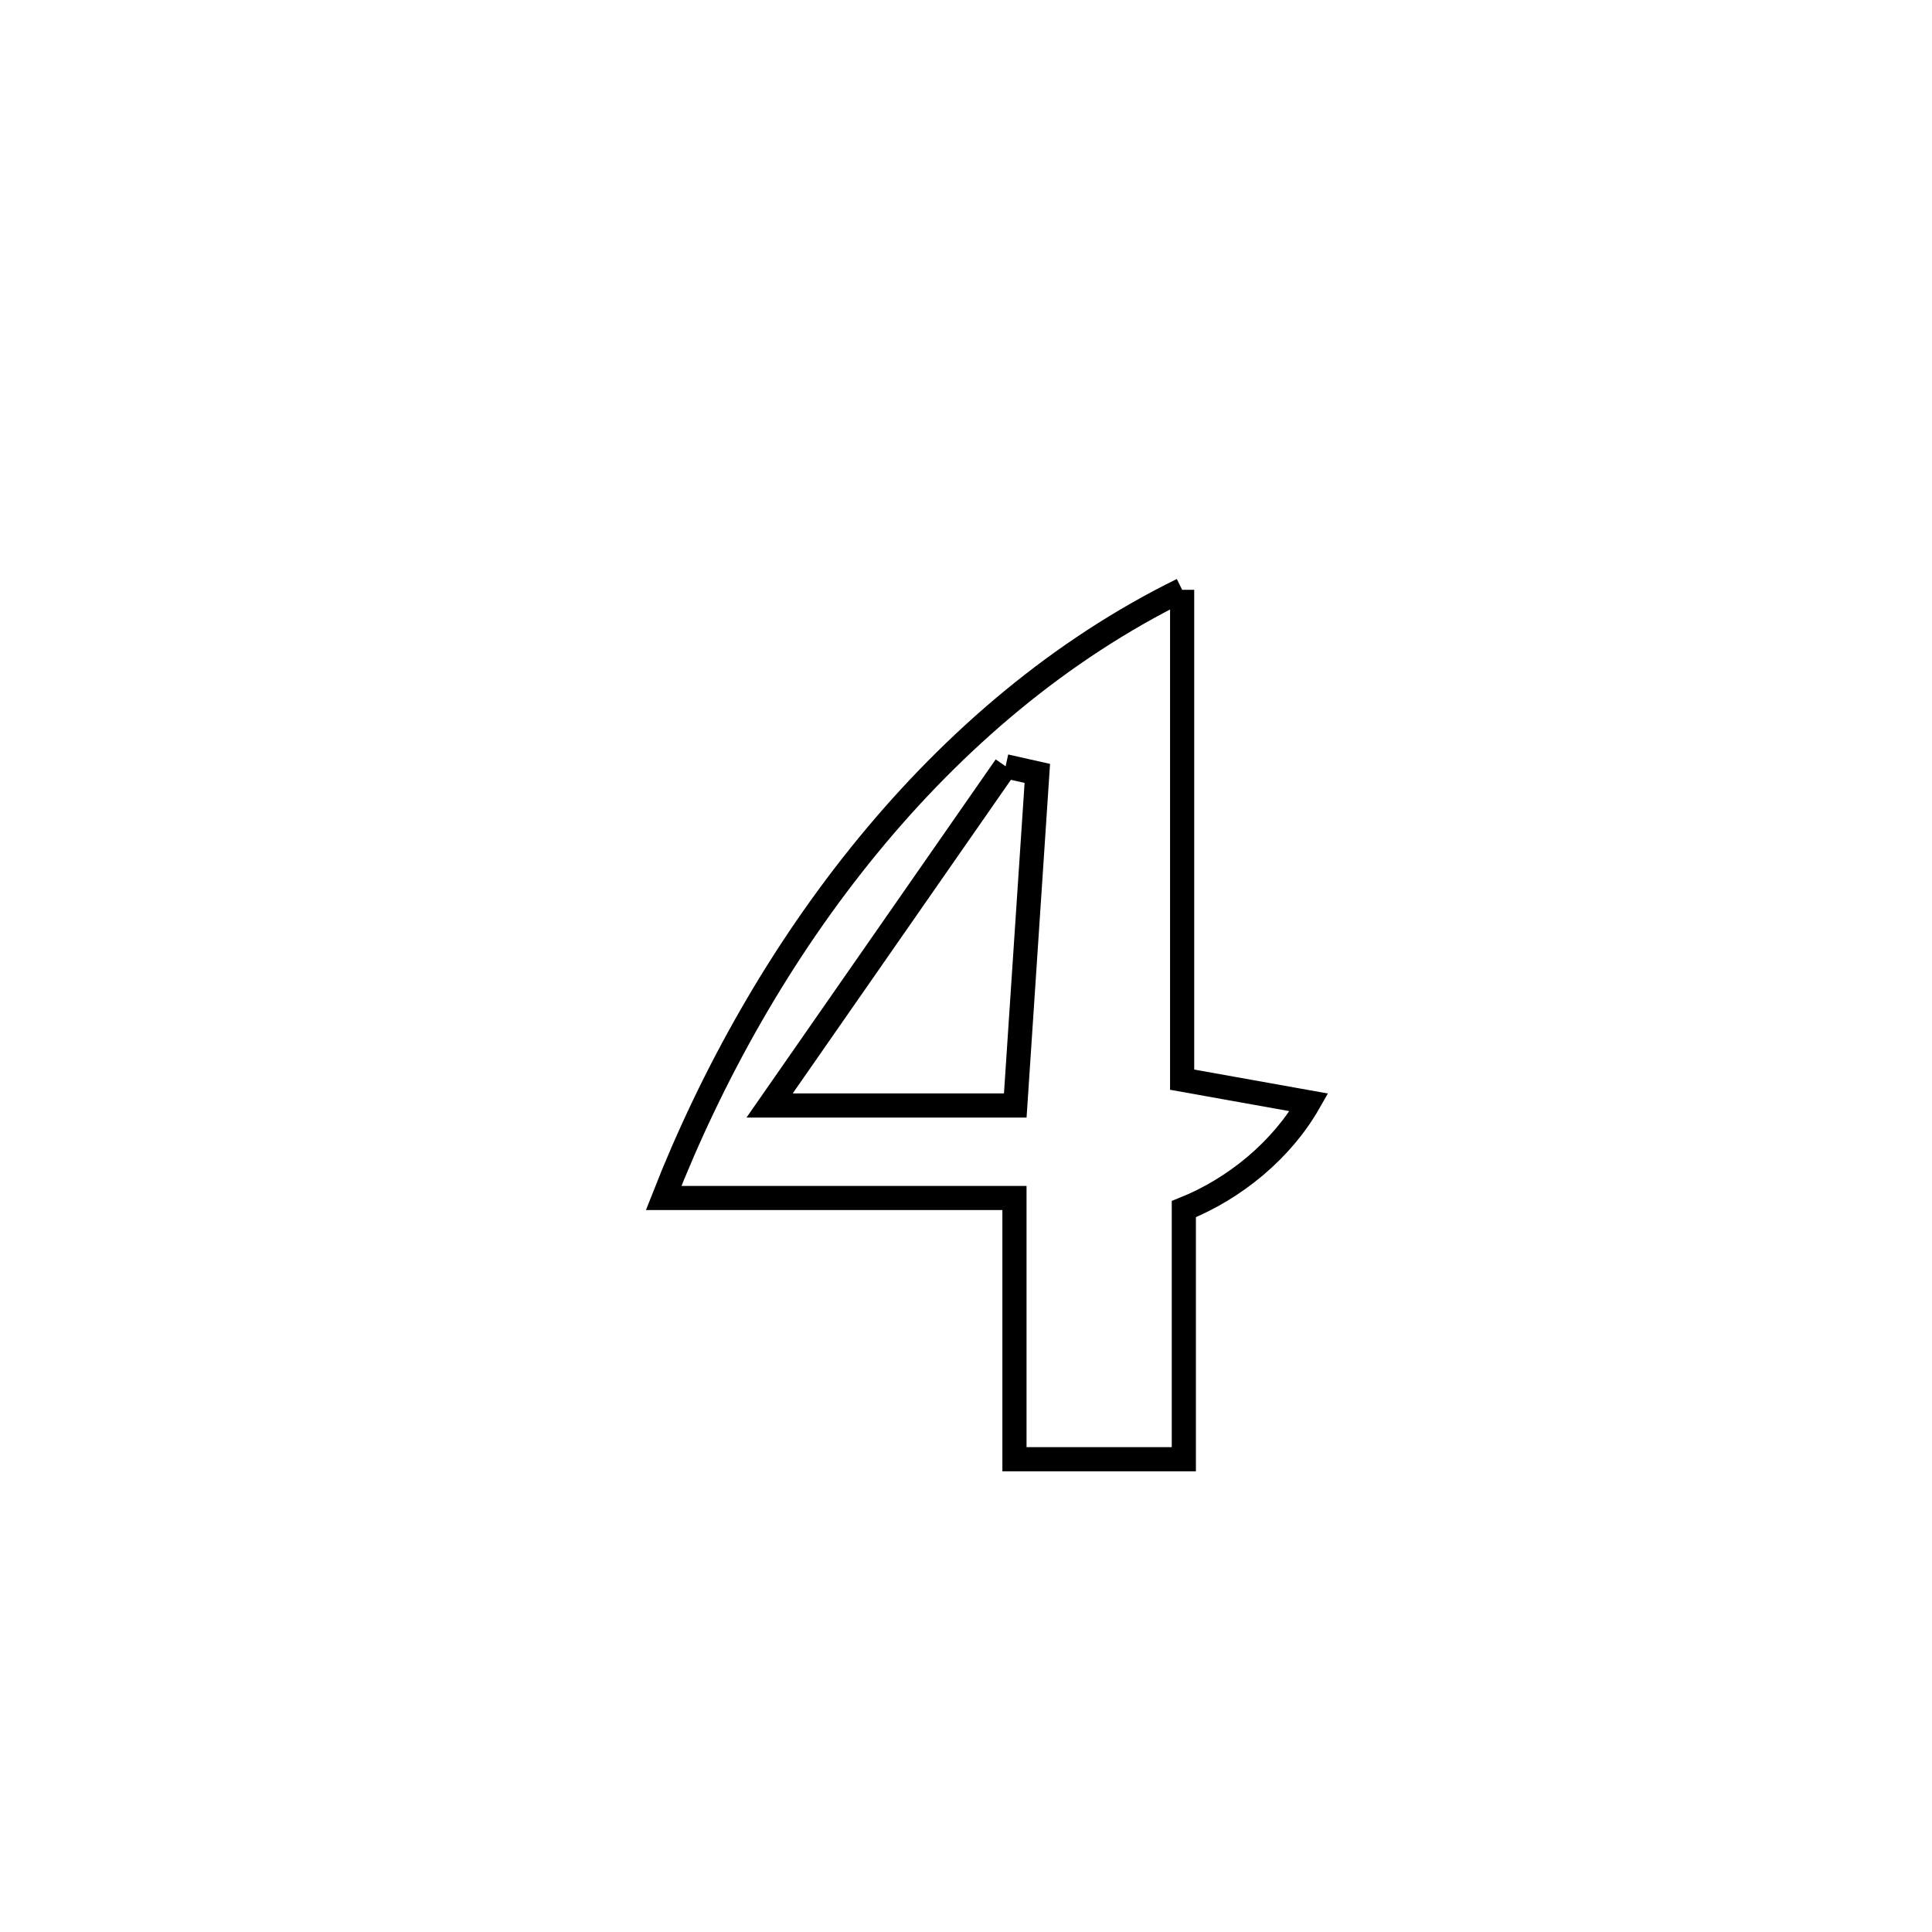 <svg xmlns="http://www.w3.org/2000/svg" viewBox="0.0 0.0 24.0 24.0" height="200px" width="200px"><path fill="none" stroke="black" stroke-width=".3" stroke-opacity="1.0"  filling="0" d="M14.685 7.327 L14.685 7.327 C14.685 9.355 14.685 11.383 14.685 13.412 L14.685 13.412 C15.21 13.506 15.735 13.6 16.26 13.694 L16.26 13.694 C15.923 14.286 15.338 14.767 14.706 15.02 L14.706 15.02 C14.706 16.056 14.706 17.091 14.706 18.127 L14.706 18.127 C14.004 18.127 13.303 18.127 12.602 18.127 L12.602 18.127 C12.602 18.033 12.602 14.943 12.602 14.882 L12.602 14.882 C11.149 14.882 9.697 14.882 8.244 14.882 L8.244 14.882 C8.85 13.336 9.703 11.819 10.783 10.503 C11.863 9.187 13.171 8.071 14.685 7.327 L14.685 7.327"></path>
<path fill="none" stroke="black" stroke-width=".3" stroke-opacity="1.0"  filling="0" d="M12.492 9.519 L12.492 9.519 C12.624 9.548 12.755 9.577 12.886 9.607 L12.886 9.607 C12.795 10.982 12.703 12.358 12.612 13.733 L12.612 13.733 C11.595 13.733 10.578 13.733 9.56 13.733 L9.56 13.733 C10.537 12.328 11.515 10.924 12.492 9.519 L12.492 9.519"></path></svg>